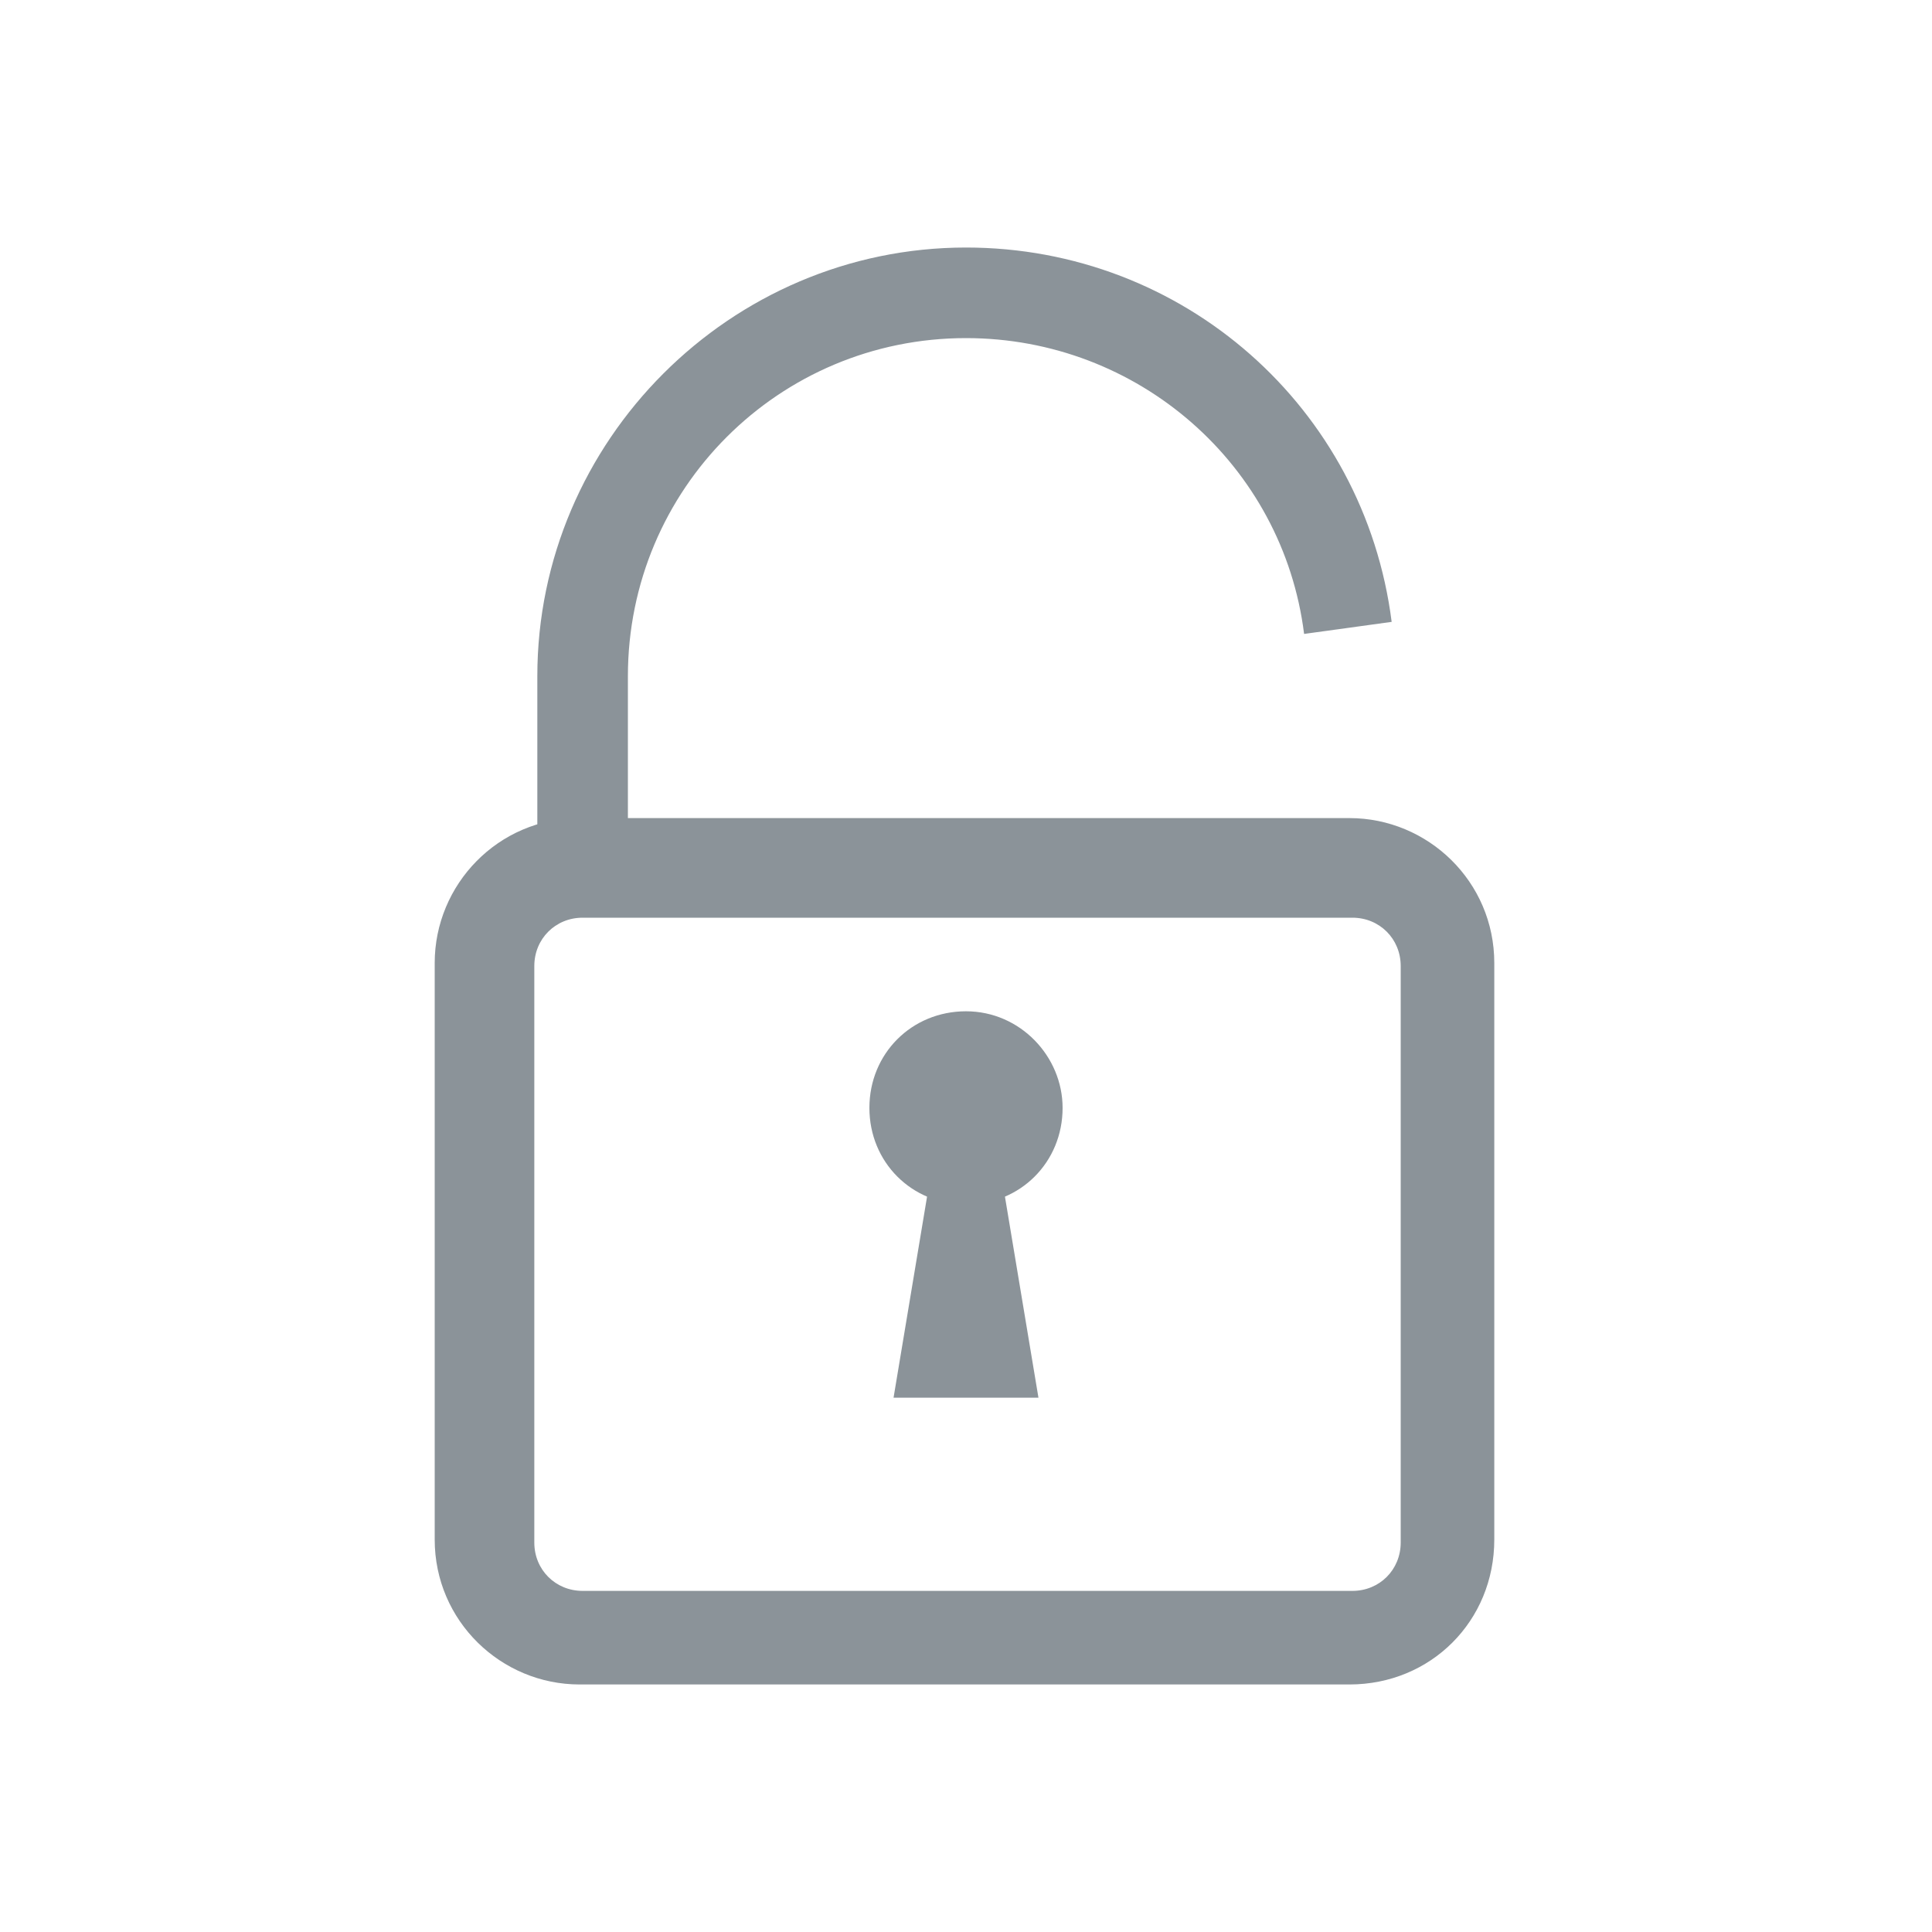 <svg width="50" height="50" viewBox="0 0 50 50" fill="none" xmlns="http://www.w3.org/2000/svg">
<path d="M16.25 22.5H13.906V17.5C13.906 11.406 18.906 6.406 25 6.406C30.625 6.406 35.312 10.547 36.016 16.094L33.75 16.406C33.203 12.031 29.453 8.75 25 8.75C20.156 8.75 16.25 12.656 16.25 17.5V22.5Z" fill="#8B9399"/>
<path d="M34.922 43.594H15C12.969 43.594 11.25 41.953 11.25 39.844V24.922C11.25 22.891 12.891 21.172 15 21.172H34.922C36.953 21.172 38.672 22.812 38.672 24.922V39.844C38.672 41.953 37.031 43.594 34.922 43.594ZM15.078 23.75C14.375 23.75 13.828 24.297 13.828 25V39.922C13.828 40.625 14.375 41.172 15.078 41.172H35C35.703 41.172 36.25 40.625 36.25 39.922V25C36.25 24.297 35.703 23.75 35 23.75H15.078Z" fill="#8B9399"/>
<path d="M27.5 28.672C27.5 30.078 26.406 31.172 25 31.172C23.594 31.172 22.5 30.078 22.5 28.672C22.5 27.266 23.594 26.172 25 26.172C26.406 26.172 27.5 27.344 27.5 28.672Z" fill="#8B9399"/>
<path d="M25.625 28.672H24.375L23.125 36.172H26.875L25.625 28.672Z" fill="#8B9399"/>
</svg>
